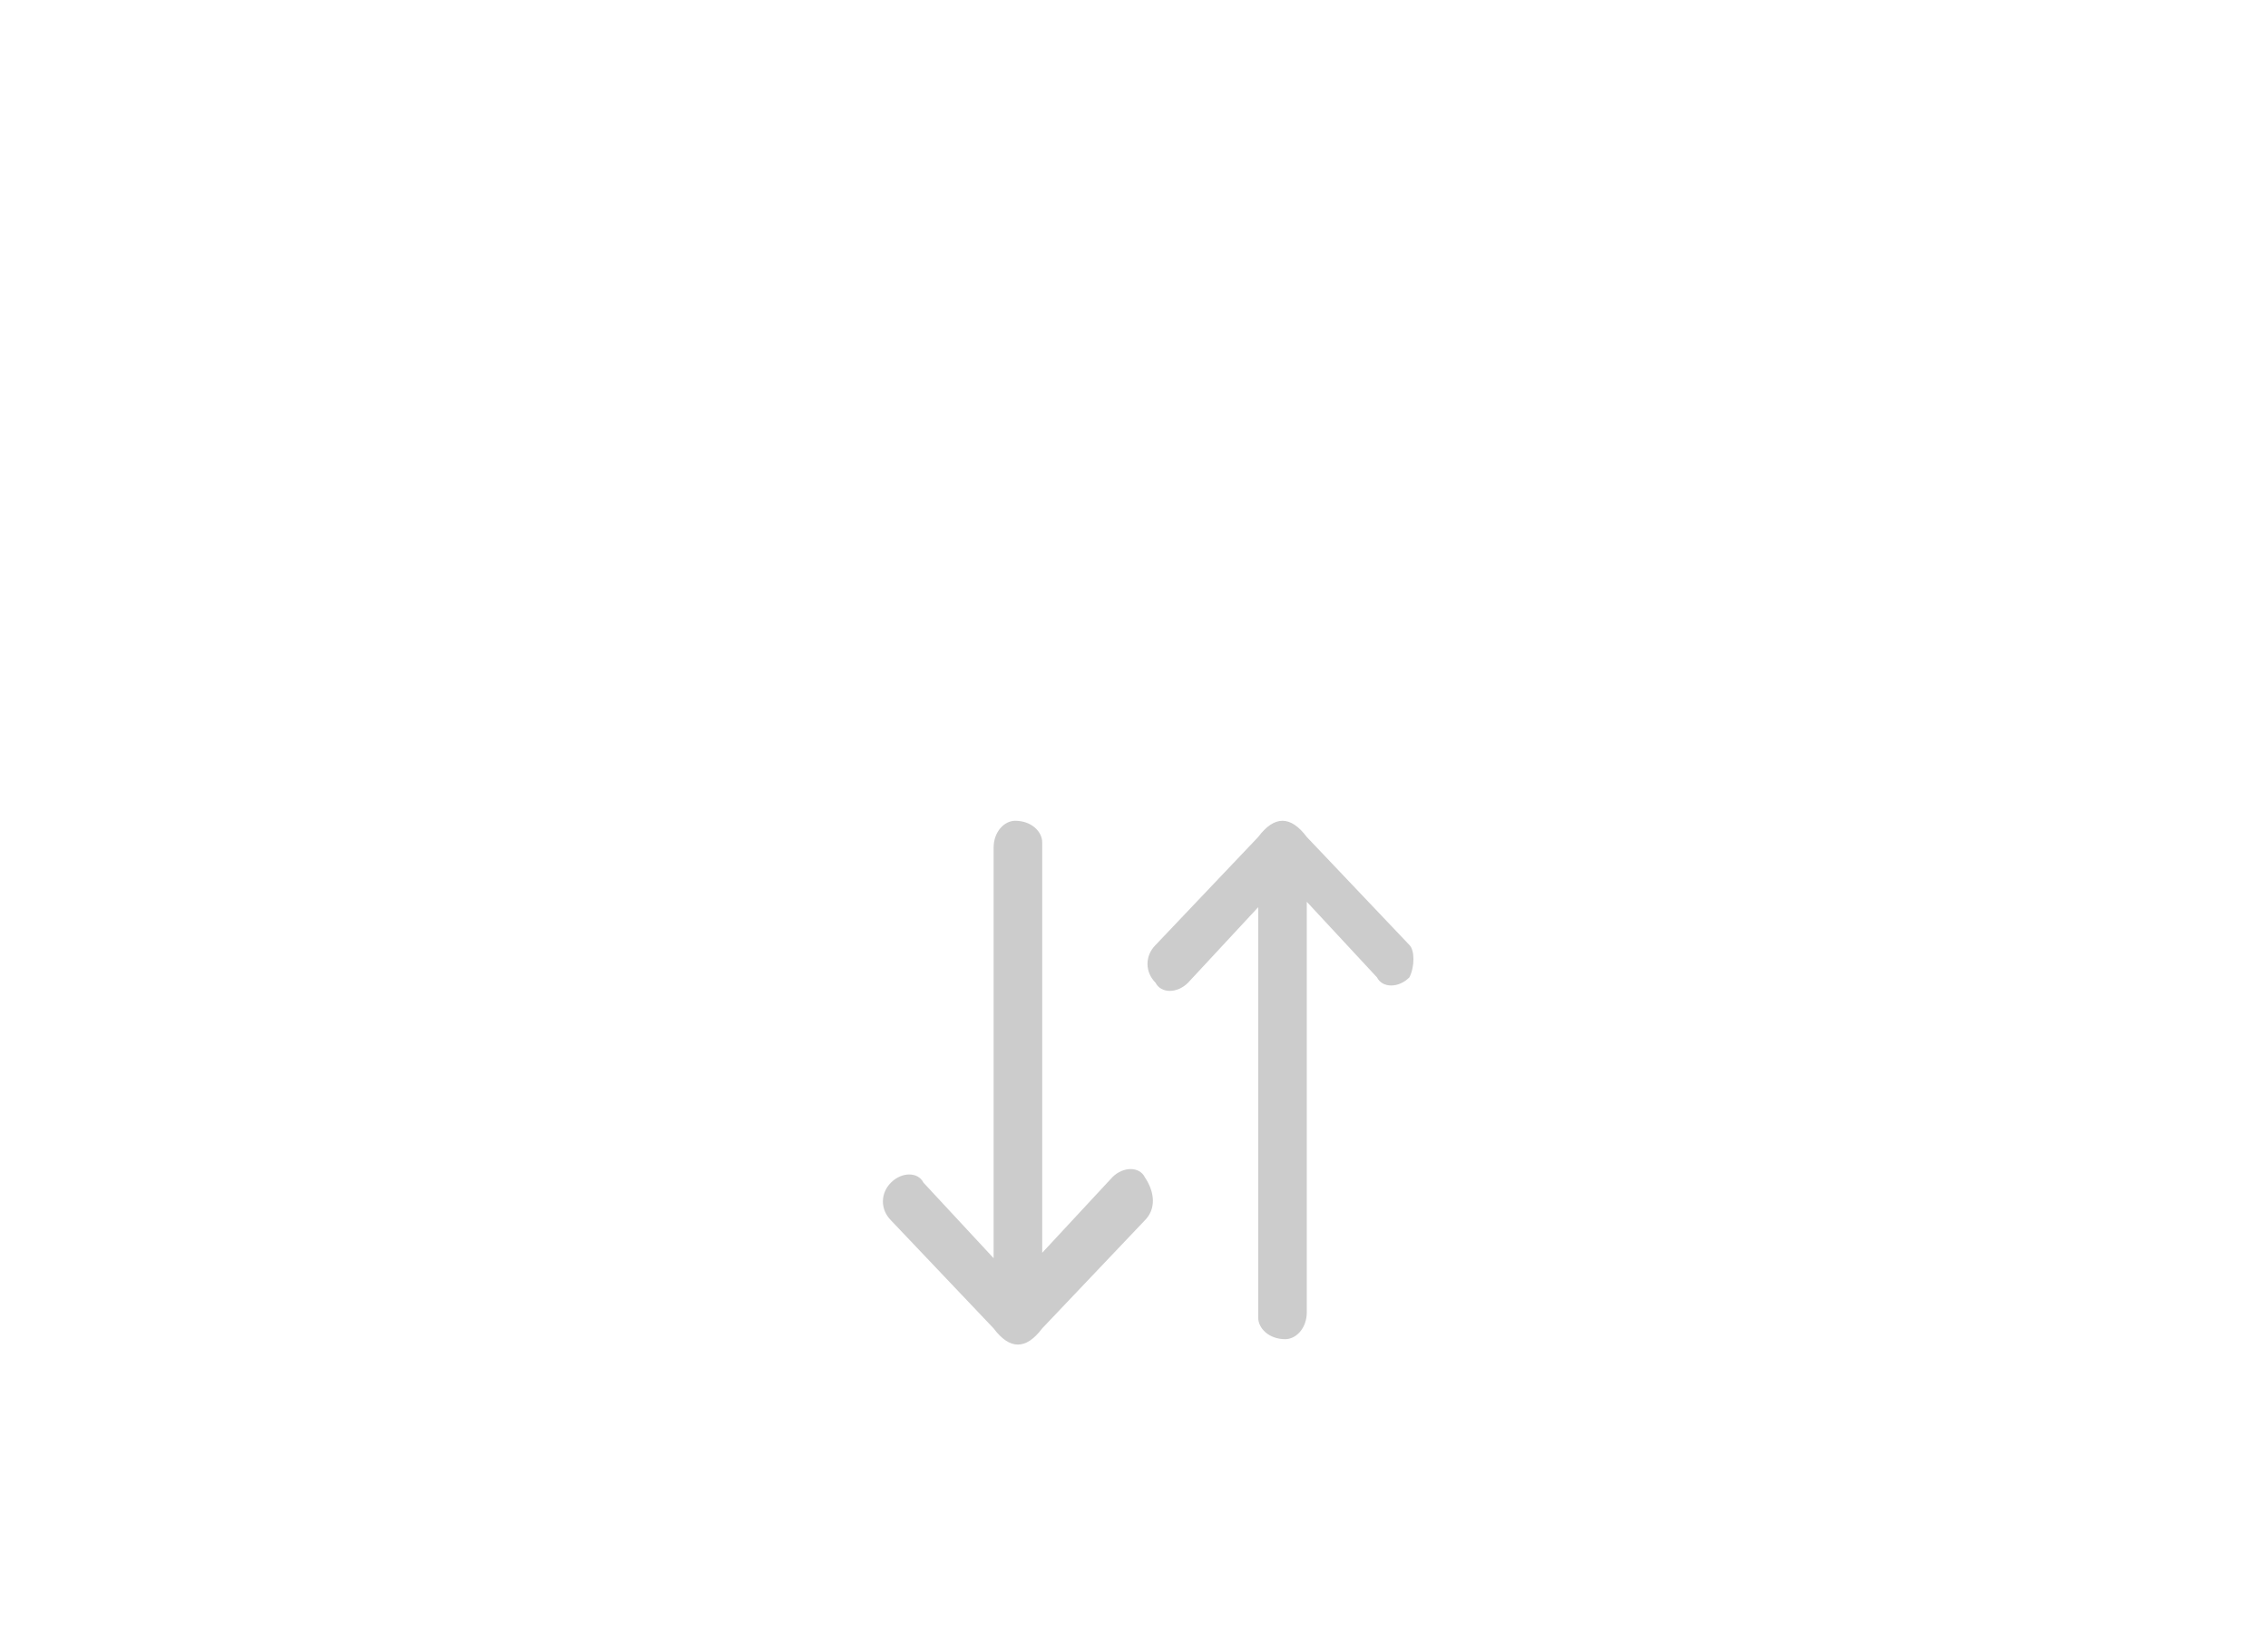 <?xml version="1.0" encoding="utf-8"?>
<!-- Generator: Adobe Illustrator 26.2.1, SVG Export Plug-In . SVG Version: 6.00 Build 0)  -->
<svg version="1.1" id="레이어_1" xmlns="http://www.w3.org/2000/svg" xmlns:xlink="http://www.w3.org/1999/xlink" x="0px"
	 y="0px" viewBox="0 0 42 30.4" style="enable-background:new 0 0 42 30.4;" xml:space="preserve">
<style type="text/css">
	.st0{fill-rule:evenodd;clip-rule:evenodd;fill:#CCCCCC;}
</style>
<path class="st0" d="M26.1,18.1c-0.2,0.2-0.5,0.2-0.6,0c0,0,0,0,0,0l-1.3-1.4v7.6c0,0.3-0.2,0.5-0.4,0.5c-0.3,0-0.5-0.2-0.5-0.4
	c0,0,0,0,0,0v-7.6l-1.3,1.4c-0.2,0.2-0.5,0.2-0.6,0c0,0,0,0,0,0c-0.2-0.2-0.2-0.5,0-0.7l1.9-2c0,0,0,0,0,0v0c0.3-0.4,0.6-0.4,0.9,0
	v0c0,0,0,0,0,0l1.9,2C26.2,17.6,26.2,17.9,26.1,18.1L26.1,18.1z M21.2,22.6l-1.9,2c0,0,0,0,0,0v0c-0.3,0.4-0.6,0.4-0.9,0v0
	c0,0,0,0,0,0l-1.9-2c-0.2-0.2-0.2-0.5,0-0.7c0.2-0.2,0.5-0.2,0.6,0c0,0,0,0,0,0l1.3,1.4v-7.6c0-0.3,0.2-0.5,0.4-0.5
	c0.3,0,0.5,0.2,0.5,0.4c0,0,0,0,0,0v7.6l1.3-1.4c0.2-0.2,0.5-0.2,0.6,0c0,0,0,0,0,0C21.4,22.1,21.4,22.4,21.2,22.6L21.2,22.6z"/>
</svg>
